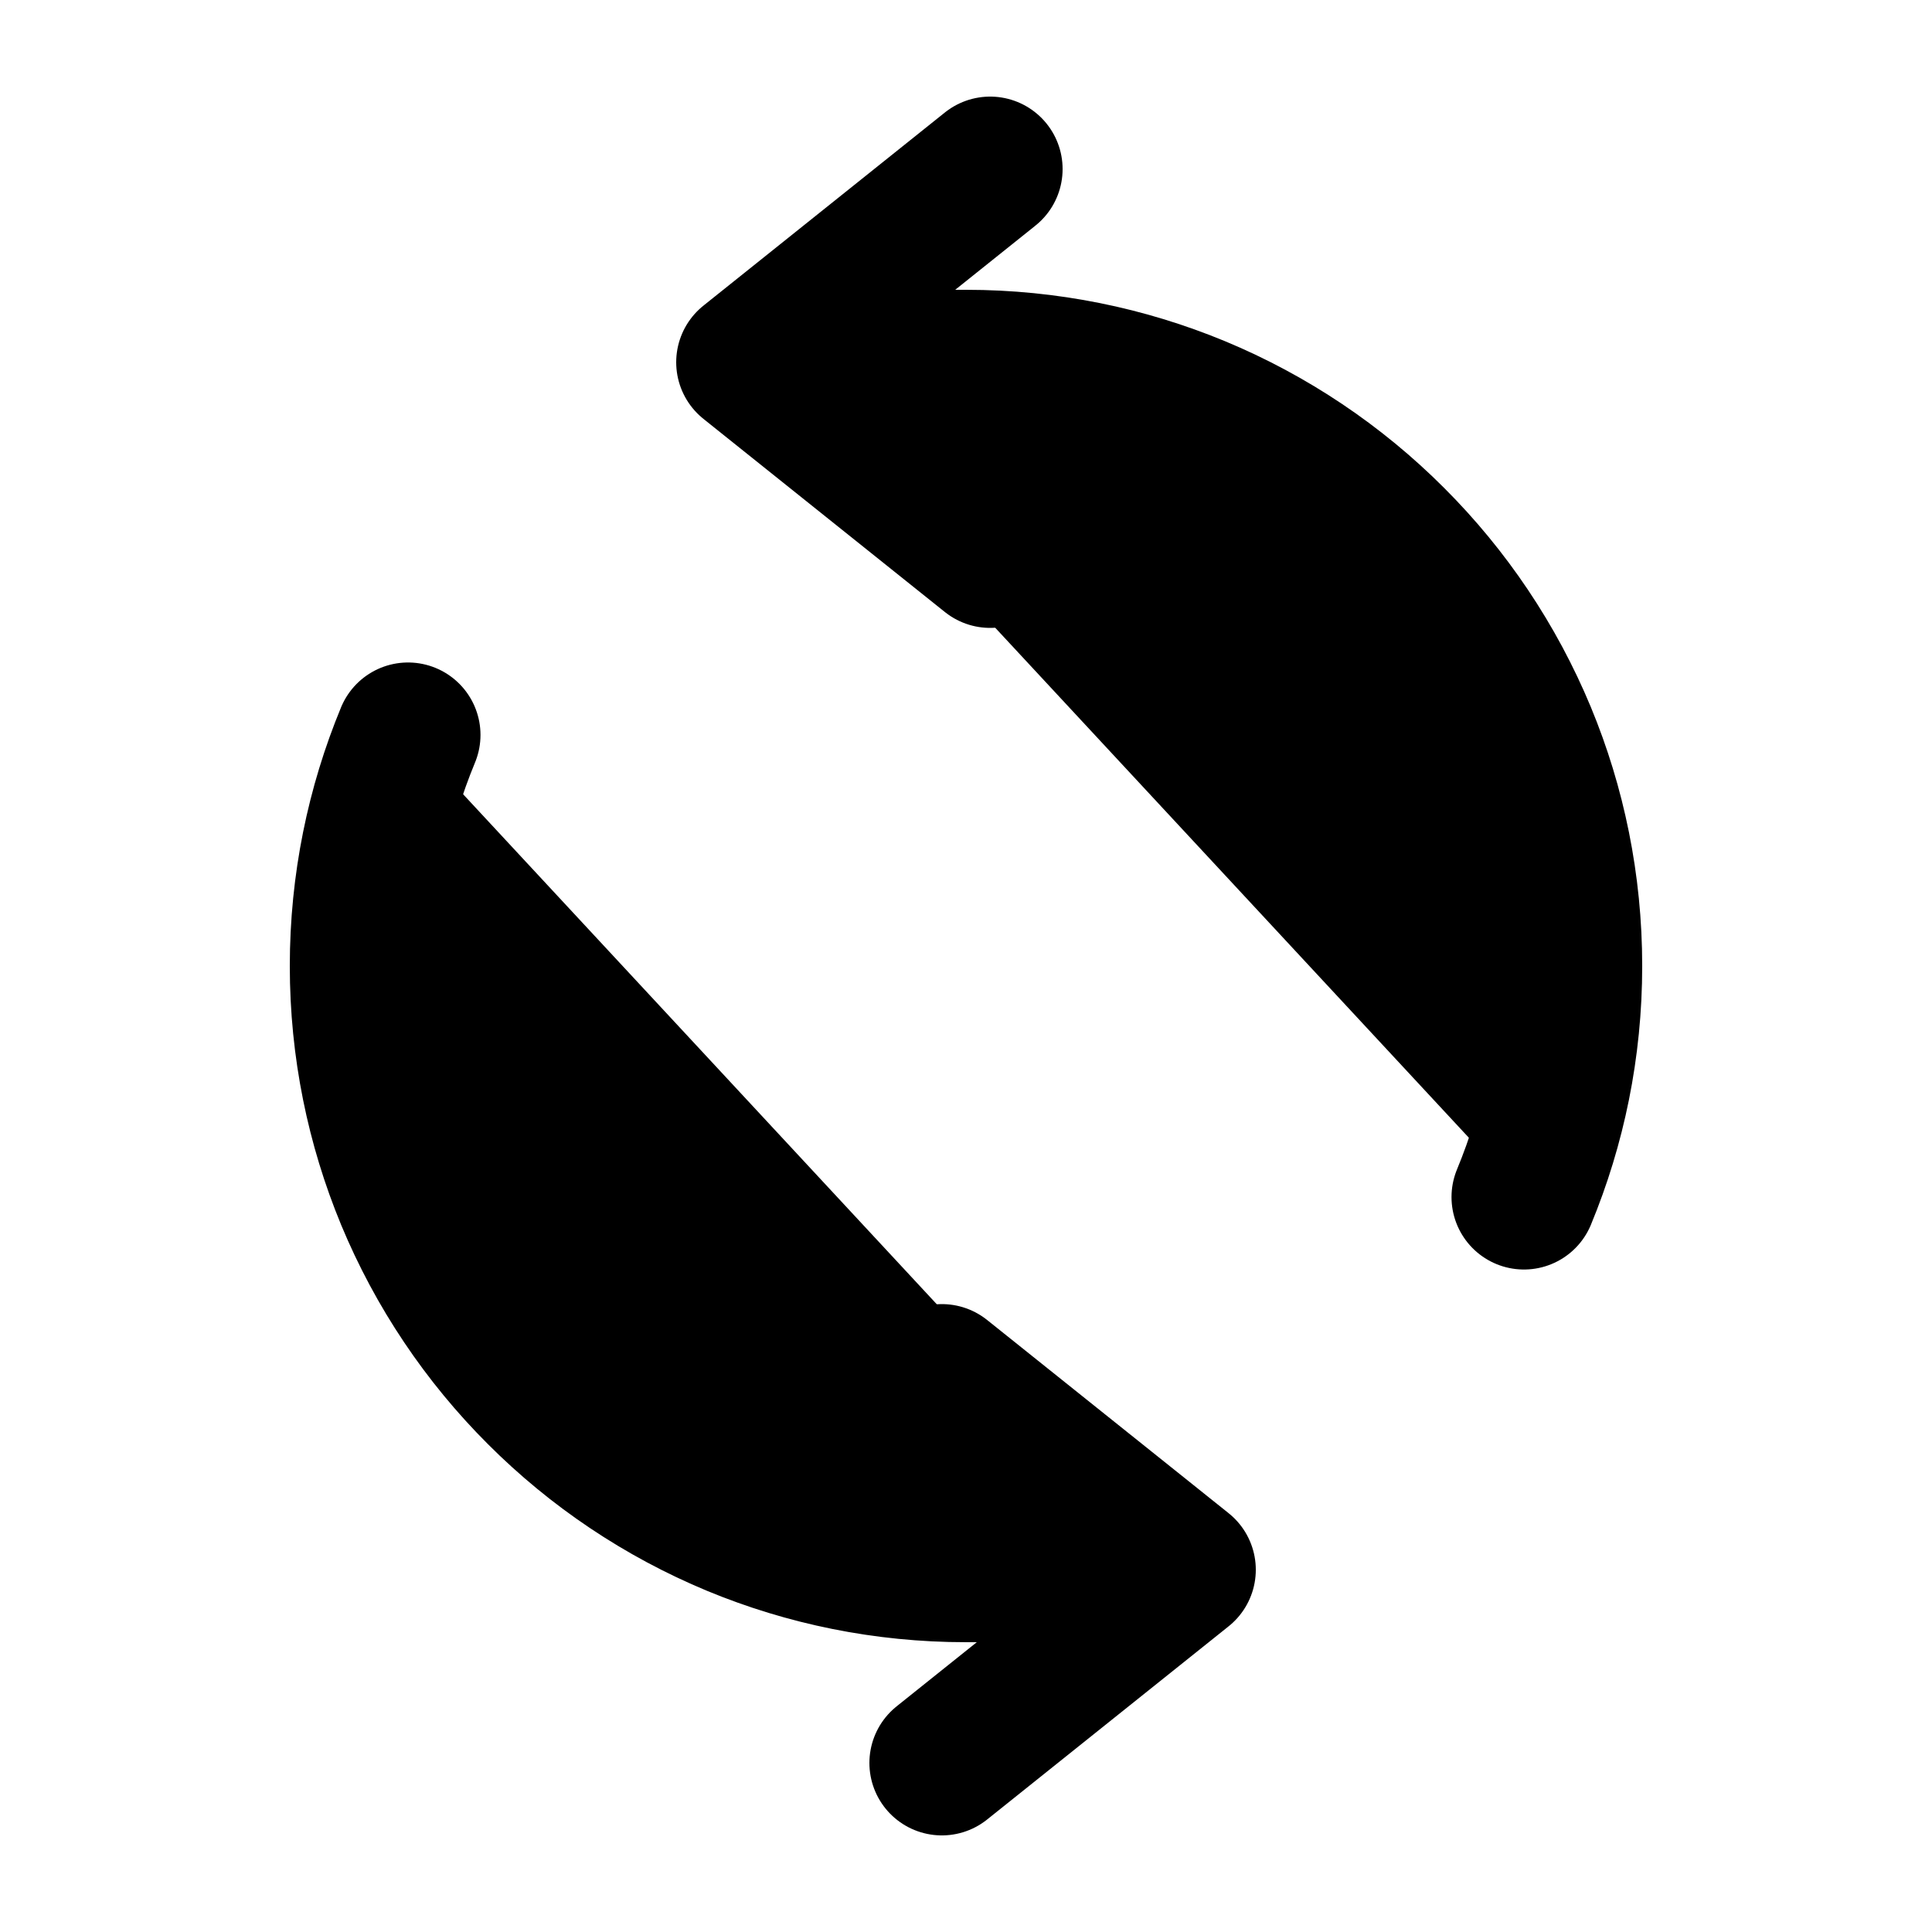 <svg width="20" height="20" viewBox="0 0 20 20" fill="currentColor" xmlns="http://www.w3.org/2000/svg">
<path d="M7.75 3.75L10.25 1.75M7.75 3.75L10.25 5.75M7.75 3.75H10C10.847 3.75 11.655 3.919 12.392 4.224C13.156 4.541 13.844 5.005 14.419 5.581C14.995 6.156 15.459 6.844 15.776 7.608C16.081 8.344 16.25 9.153 16.25 10C16.25 10.848 16.081 11.655 15.776 12.392M12.25 16.25L9.75 18.25M12.25 16.25L9.75 14.25M12.25 16.25H10C9.153 16.25 8.345 16.081 7.608 15.776C6.844 15.459 6.156 14.995 5.581 14.419C5.005 13.844 4.541 13.156 4.224 12.392C3.919 11.655 3.75 10.847 3.75 10C3.75 9.153 3.919 8.345 4.224 7.608" stroke="black" stroke-width="1.5" stroke-linecap="round" stroke-linejoin="round"/>
</svg>
